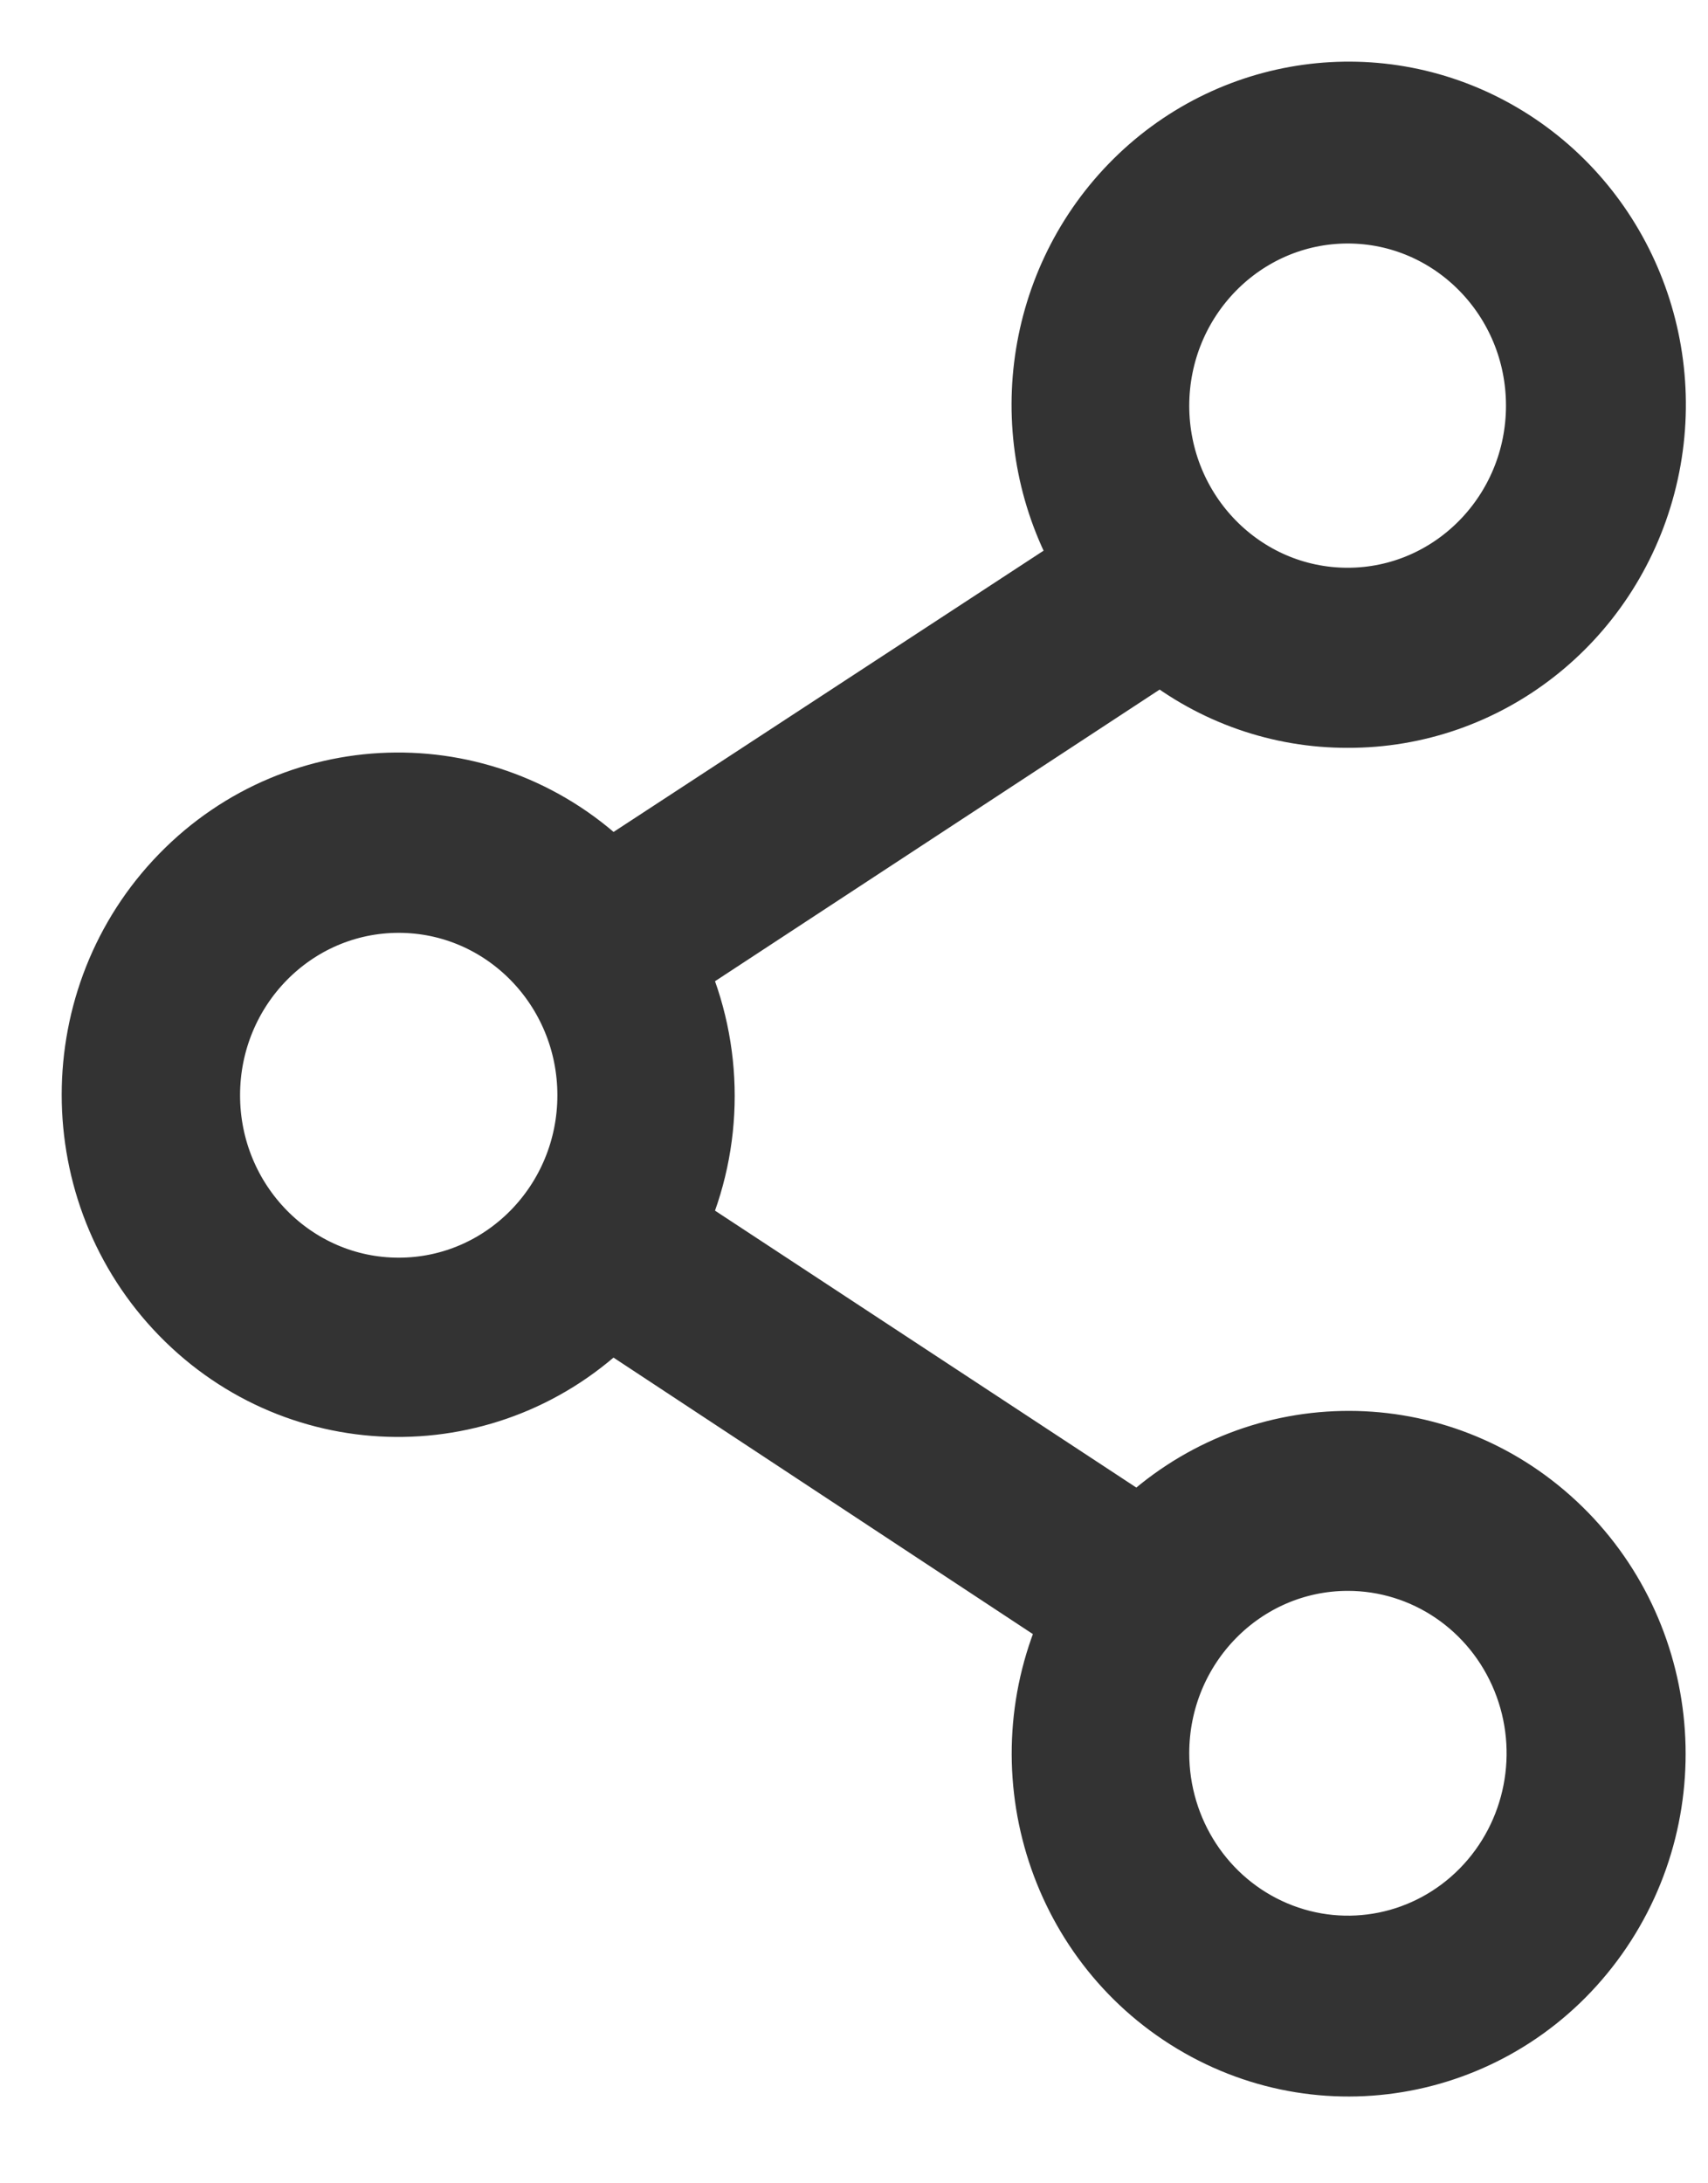 <svg height="23" viewBox="0 0 18 23" width="18" xmlns="http://www.w3.org/2000/svg"><path d="m13.202 6.528c1.454.005 2.728-.988 3.105-2.419.377-1.431-.239-2.94-1.5-3.677-1.261-.737-2.851-.516-3.872.537s-1.219 2.676-.481 3.952l-5.024 3.285c-1.255-1.251-3.265-1.236-4.502.033-1.237 1.269-1.237 3.318 0 4.587 1.237 1.269 3.247 1.284 4.502.033l4.889 3.222c-.706 1.523-.158 3.344 1.266 4.201s3.253.468 4.222-.897c.969-1.365.758-3.257-.487-4.366-1.245-1.109-3.113-1.069-4.312.092l-4.904-3.222c.385-.853.385-1.835 0-2.688l5.129-3.363c.562.449 1.256.692 1.97.69zm0-5.313c1.115 0 2.019.921 2.019 2.058 0 1.136-.904 2.058-2.019 2.058s-2.019-.921-2.019-2.058c.002-1.136.905-2.056 2.019-2.058zm-10 11.384c-1.117 0-2.022-.923-2.022-2.061 0-1.138.905-2.061 2.022-2.061s2.022.923 2.022 2.061c0 1.138-.905 2.061-2.022 2.061zm10 2.81c.819-.001 1.557.5 1.871 1.271.314.77.141 1.657-.438 2.247s-1.449.766-2.205.446-1.248-1.072-1.247-1.906c.002-1.136.905-2.056 2.019-2.058z" fill="#333" stroke="#333" stroke-width=".7" transform="translate(1 1)"/></svg>